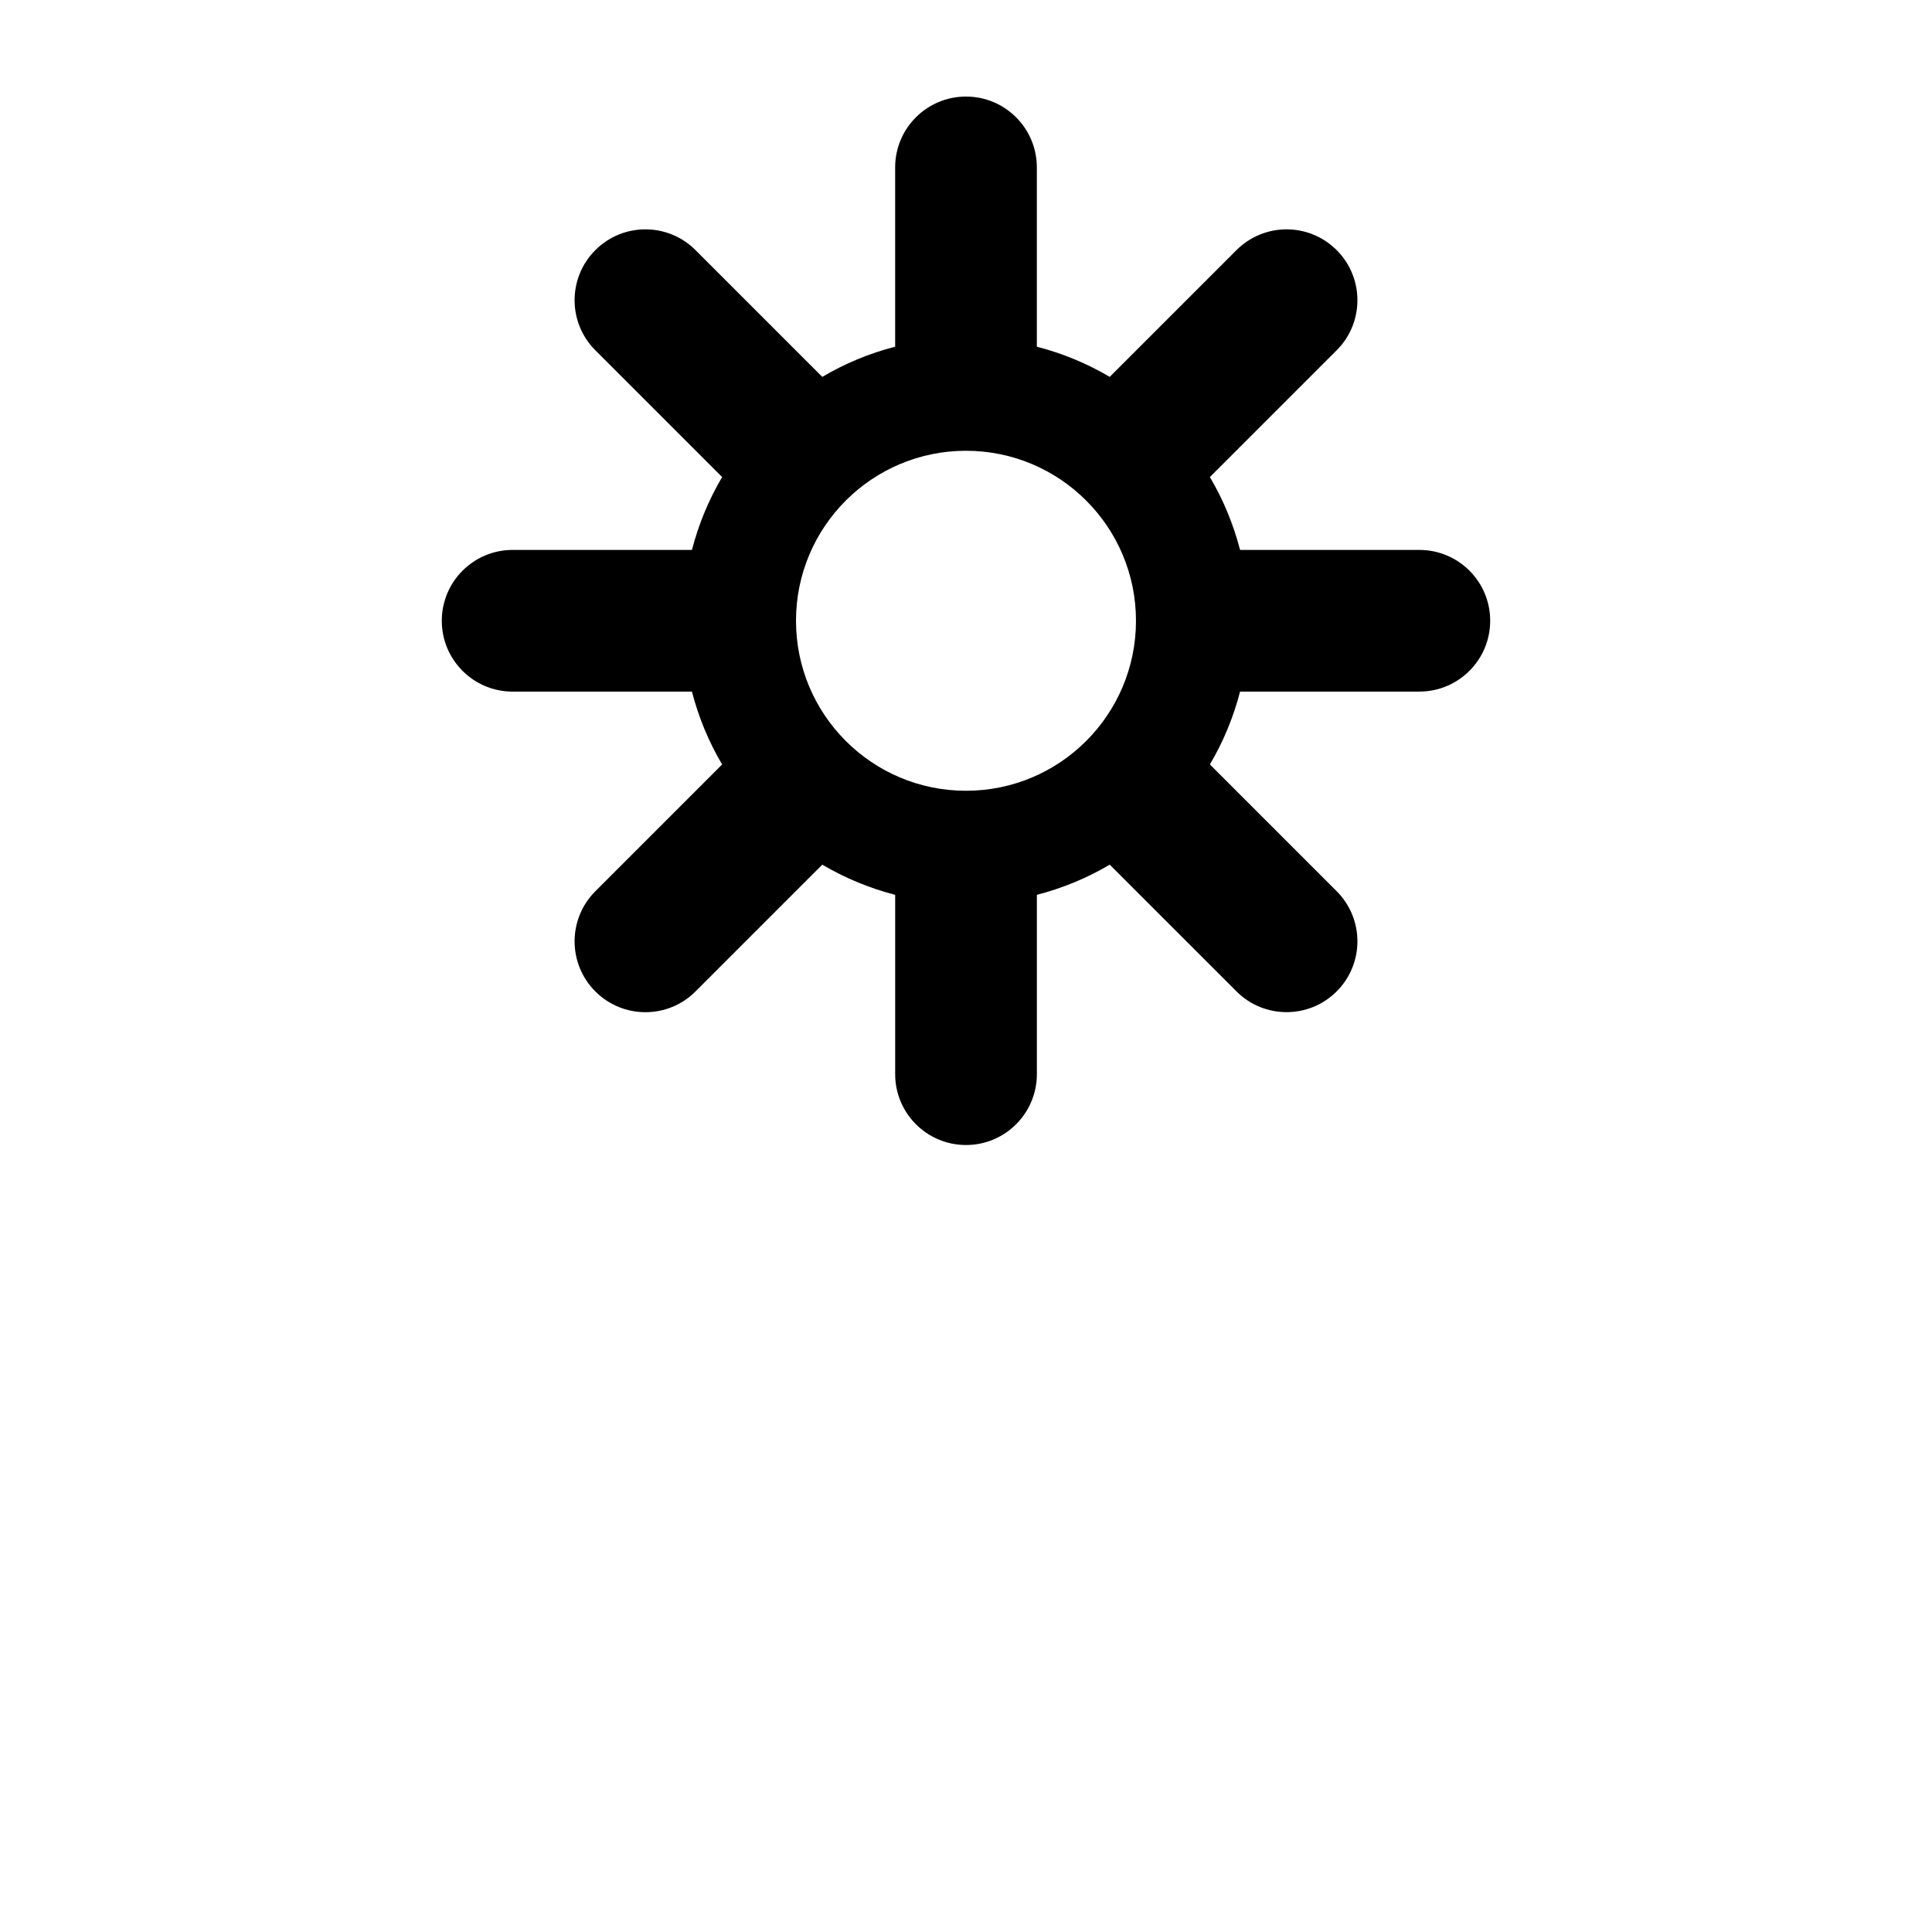<svg xmlns="http://www.w3.org/2000/svg" xmlns:xlink="http://www.w3.org/1999/xlink" version="1.1" id="Layer_1" x="0px" y="0px" width="100px" height="100px" viewBox="0 0 100 100" enable-background="new 0 0 100 100" xml:space="preserve">
<path d="M73.466,28.464h-9.28c-0.348-1.342-0.875-2.607-1.562-3.771l6.562-6.562c1.432-1.432,1.432-3.753,0-5.185  c-1.433-1.433-3.752-1.433-5.186,0l-6.562,6.561c-1.164-0.688-2.43-1.215-3.771-1.562v-9.28c0-2.024-1.641-3.667-3.667-3.667  c-2.026,0-3.667,1.642-3.667,3.667v9.28c-1.342,0.346-2.607,0.874-3.772,1.562L36,12.946c-1.433-1.433-3.753-1.433-5.185,0  c-1.432,1.431-1.432,3.752,0,5.185l6.562,6.562c-0.688,1.165-1.215,2.43-1.562,3.771h-9.281c-2.024,0-3.667,1.642-3.667,3.667  c0,2.025,1.642,3.667,3.667,3.667h9.281c0.346,1.342,0.874,2.608,1.562,3.771l-6.562,6.562c-1.432,1.432-1.432,3.754,0,5.186  c0.716,0.717,1.654,1.074,2.592,1.074c0.938,0,1.877-0.357,2.593-1.074l6.562-6.562c1.165,0.688,2.43,1.215,3.772,1.562v9.281  c0,2.024,1.641,3.668,3.667,3.668c2.026,0,3.667-1.644,3.667-3.668v-9.281c1.342-0.347,2.607-0.874,3.771-1.562L64,51.314  c0.716,0.718,1.654,1.074,2.592,1.074c0.939,0,1.877-0.356,2.594-1.074c1.432-1.431,1.432-3.751,0-5.185l-6.562-6.562  c0.688-1.164,1.215-2.429,1.562-3.771h9.28c2.025,0,3.666-1.641,3.666-3.667C77.132,30.106,75.491,28.464,73.466,28.464z M50,40.93  c-4.859,0-8.799-3.939-8.799-8.799c0-4.859,3.939-8.799,8.799-8.799c4.859,0,8.798,3.94,8.798,8.799  C58.798,36.991,54.859,40.93,50,40.93z"/>
</svg>